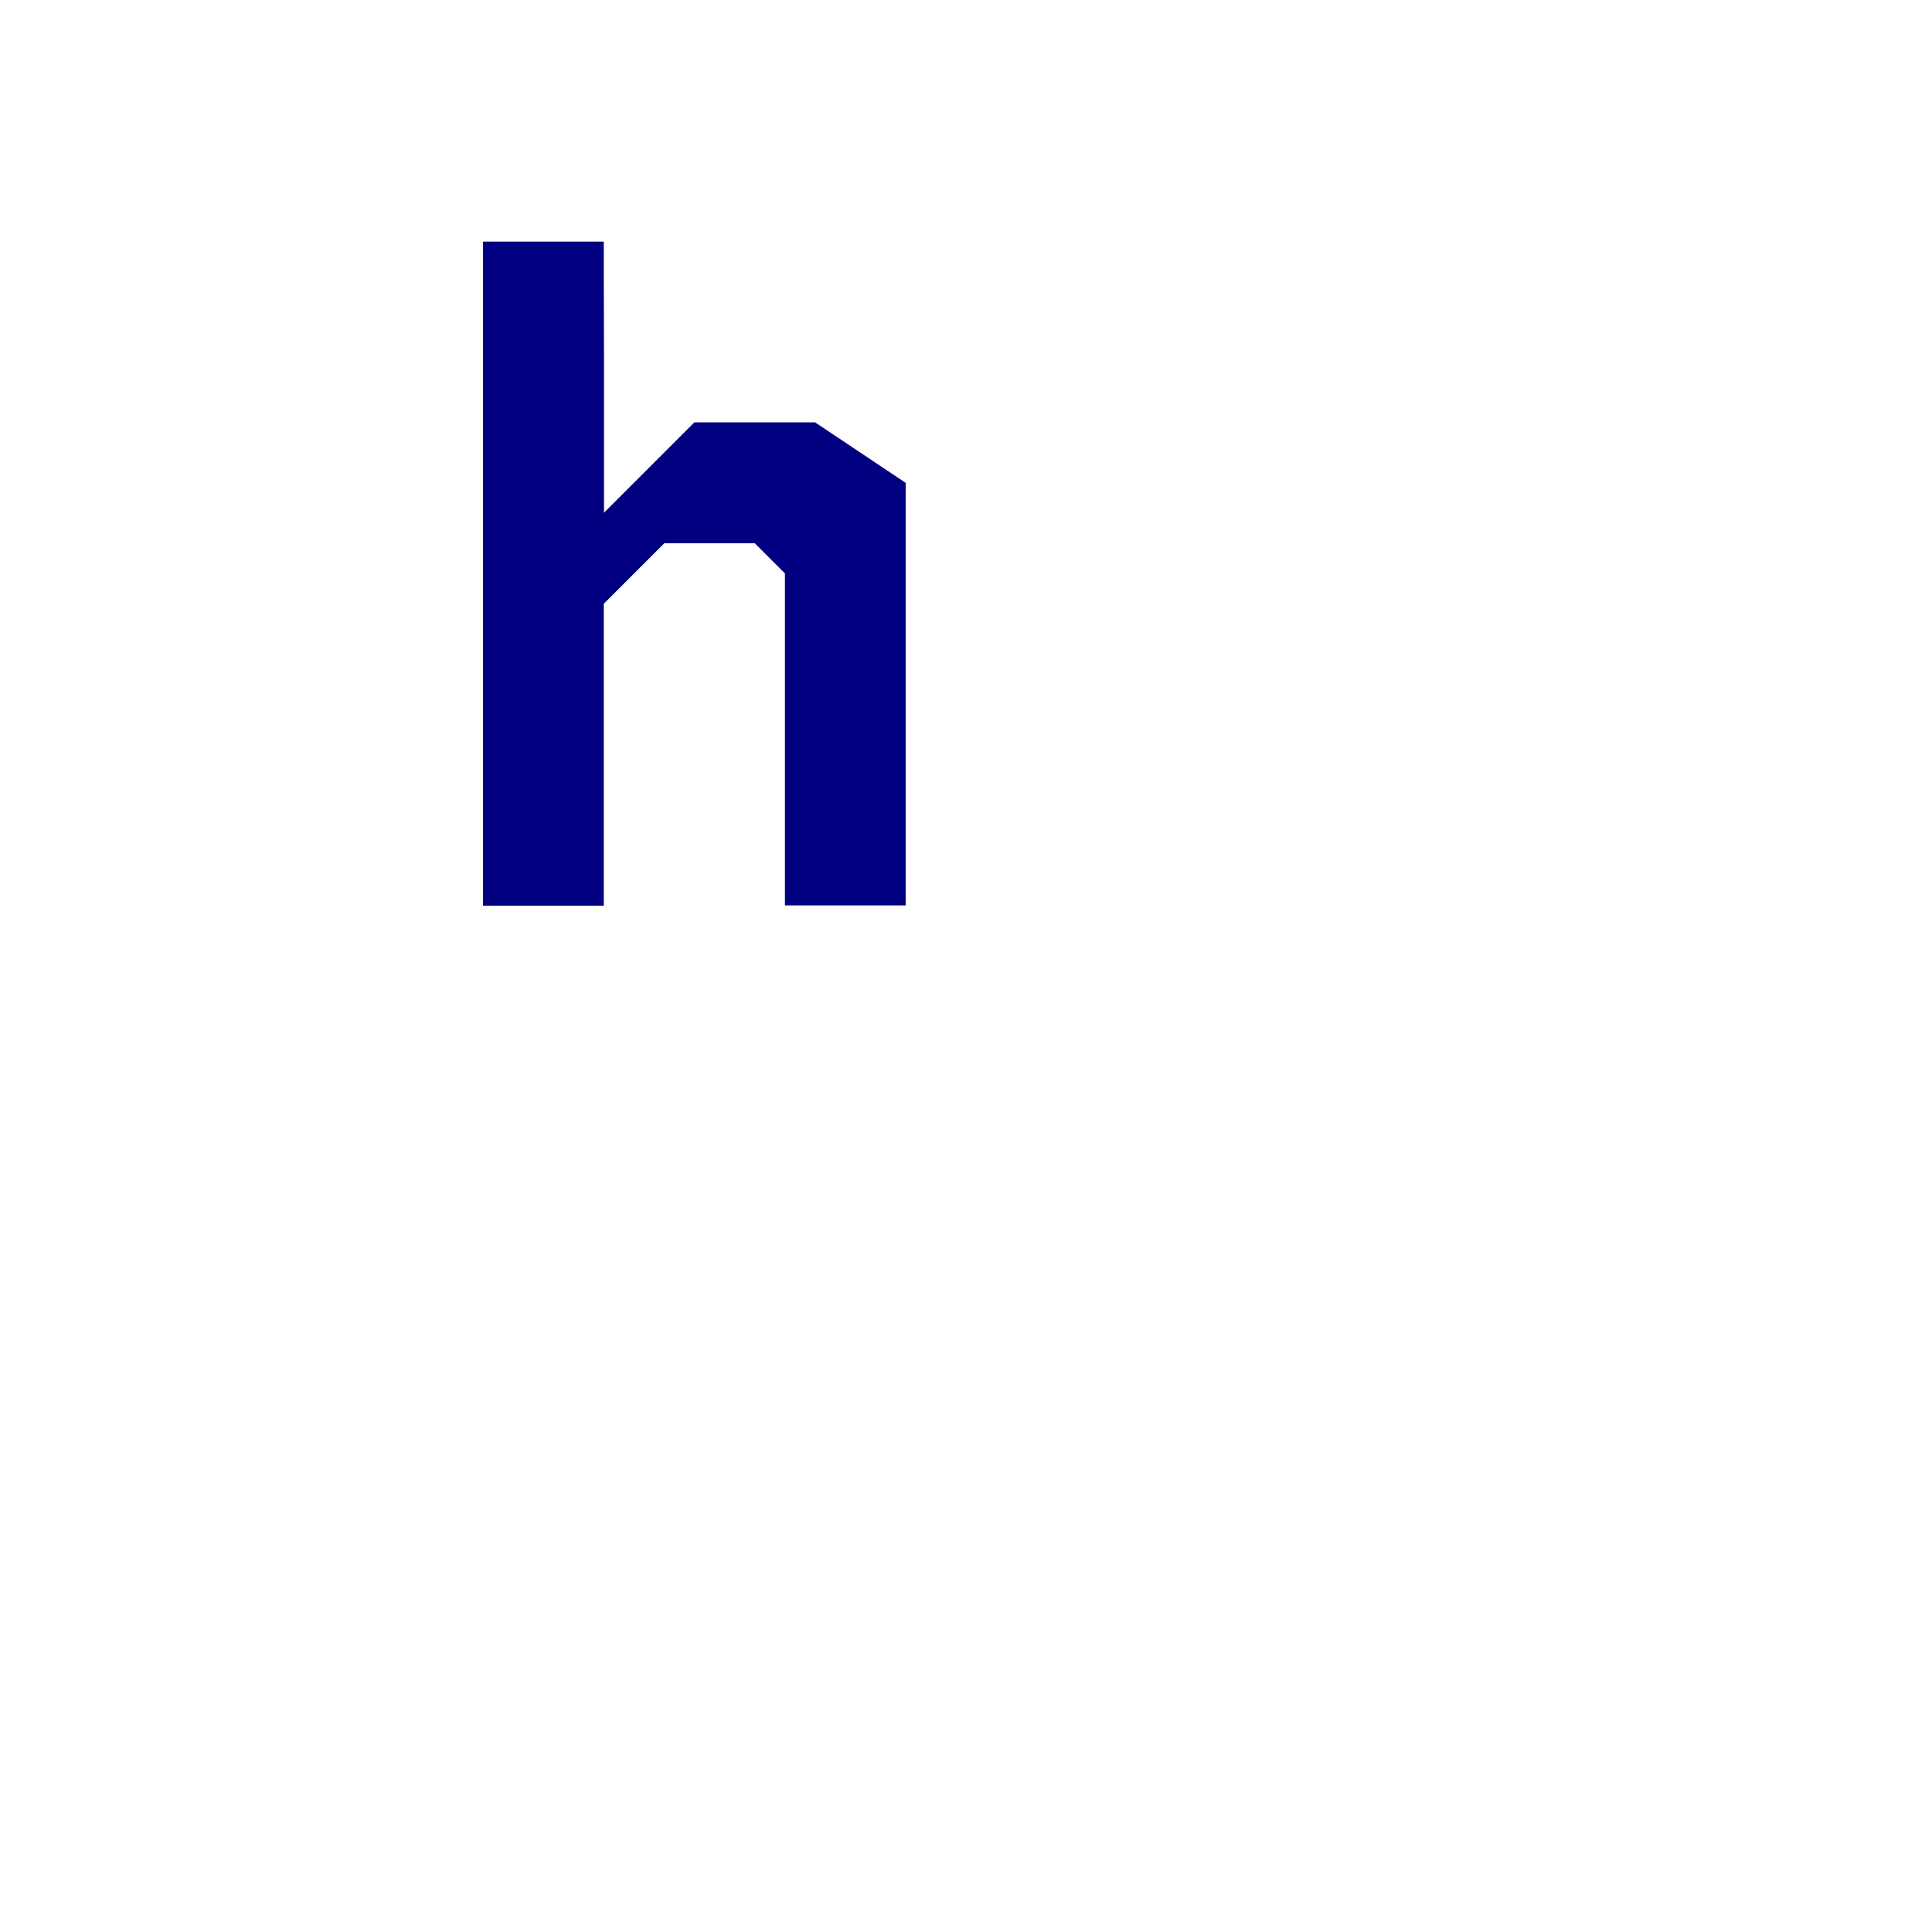 <?xml version="1.0" encoding="UTF-8" standalone="no"?>
<!-- Created with Inkscape (http://www.inkscape.org/) -->

<svg
   width="32"
   height="32"
   viewBox="0 0 8.467 8.467"
   version="1.1"
   id="svg8"
   inkscape:version="1.2.2 (b0a8486541, 2022-12-01)"
   sodipodi:docname="text-x-chdr.svg"
   xmlns:inkscape="http://www.inkscape.org/namespaces/inkscape"
   xmlns:sodipodi="http://sodipodi.sourceforge.net/DTD/sodipodi-0.dtd"
   xmlns="http://www.w3.org/2000/svg"
   xmlns:svg="http://www.w3.org/2000/svg"
   xmlns:rdf="http://www.w3.org/1999/02/22-rdf-syntax-ns#"
   xmlns:cc="http://creativecommons.org/ns#"
   xmlns:dc="http://purl.org/dc/elements/1.1/">
  <defs
     id="defs2" />
  <sodipodi:namedview
     id="base"
     pagecolor="#ffffff"
     bordercolor="#666666"
     borderopacity="1.0"
     inkscape:pageopacity="0.0"
     inkscape:pageshadow="2"
     inkscape:zoom="22.627417"
     inkscape:cx="17.324116"
     inkscape:cy="15.821514"
     inkscape:document-units="px"
     inkscape:current-layer="layer1"
     showgrid="true"
     units="px"
     inkscape:window-width="1920"
     inkscape:window-height="1028"
     inkscape:window-x="0"
     inkscape:window-y="22"
     inkscape:window-maximized="1"
     inkscape:showpageshadow="0"
     inkscape:pagecheckerboard="0"
     inkscape:deskcolor="#d1d1d1">
    <inkscape:grid
       type="xygrid"
       id="grid4485"
       spacingx="0.132"
       spacingy="0.132"
       empspacing="2" />
  </sodipodi:namedview>
  <g
     inkscape:label="Layer 1"
     inkscape:groupmode="layer"
     id="layer1"
     transform="translate(0,-288.533)">
    <g
       transform="translate(-11.906,2.91)"
       id="layer1-26"
       inkscape:label="Layer 1">
      <g
         transform="translate(-7.408)"
         id="g4624-1">
        <path
           inkscape:connector-curvature="0"
           id="path871"
           d="m 21.96,286.814 v -0.132 h -0.529 v 2.91 h 0.529 v -1.323 l 0.265,-0.265 h 0.265 0.132 l 0.132,0.132 v 1.455 h 0.529 v -1.587 l 0,-0.265 -0.397,-0.265 h -0.132 -0.265 l -0.132,0 -0.132,0.132 -0.132,0.132 -0.132,0.132 v -0.661"
           style="opacity:1;fill:#000080;fill-opacity:1;fill-rule:nonzero;stroke:none;stroke-width:0.374;stroke-linecap:butt;stroke-linejoin:bevel;stroke-miterlimit:4;stroke-dasharray:none;stroke-opacity:1;paint-order:stroke fill markers"
           sodipodi:nodetypes="cccccccccccccccccccccc" />
      </g>
    </g>
  </g>
</svg>
